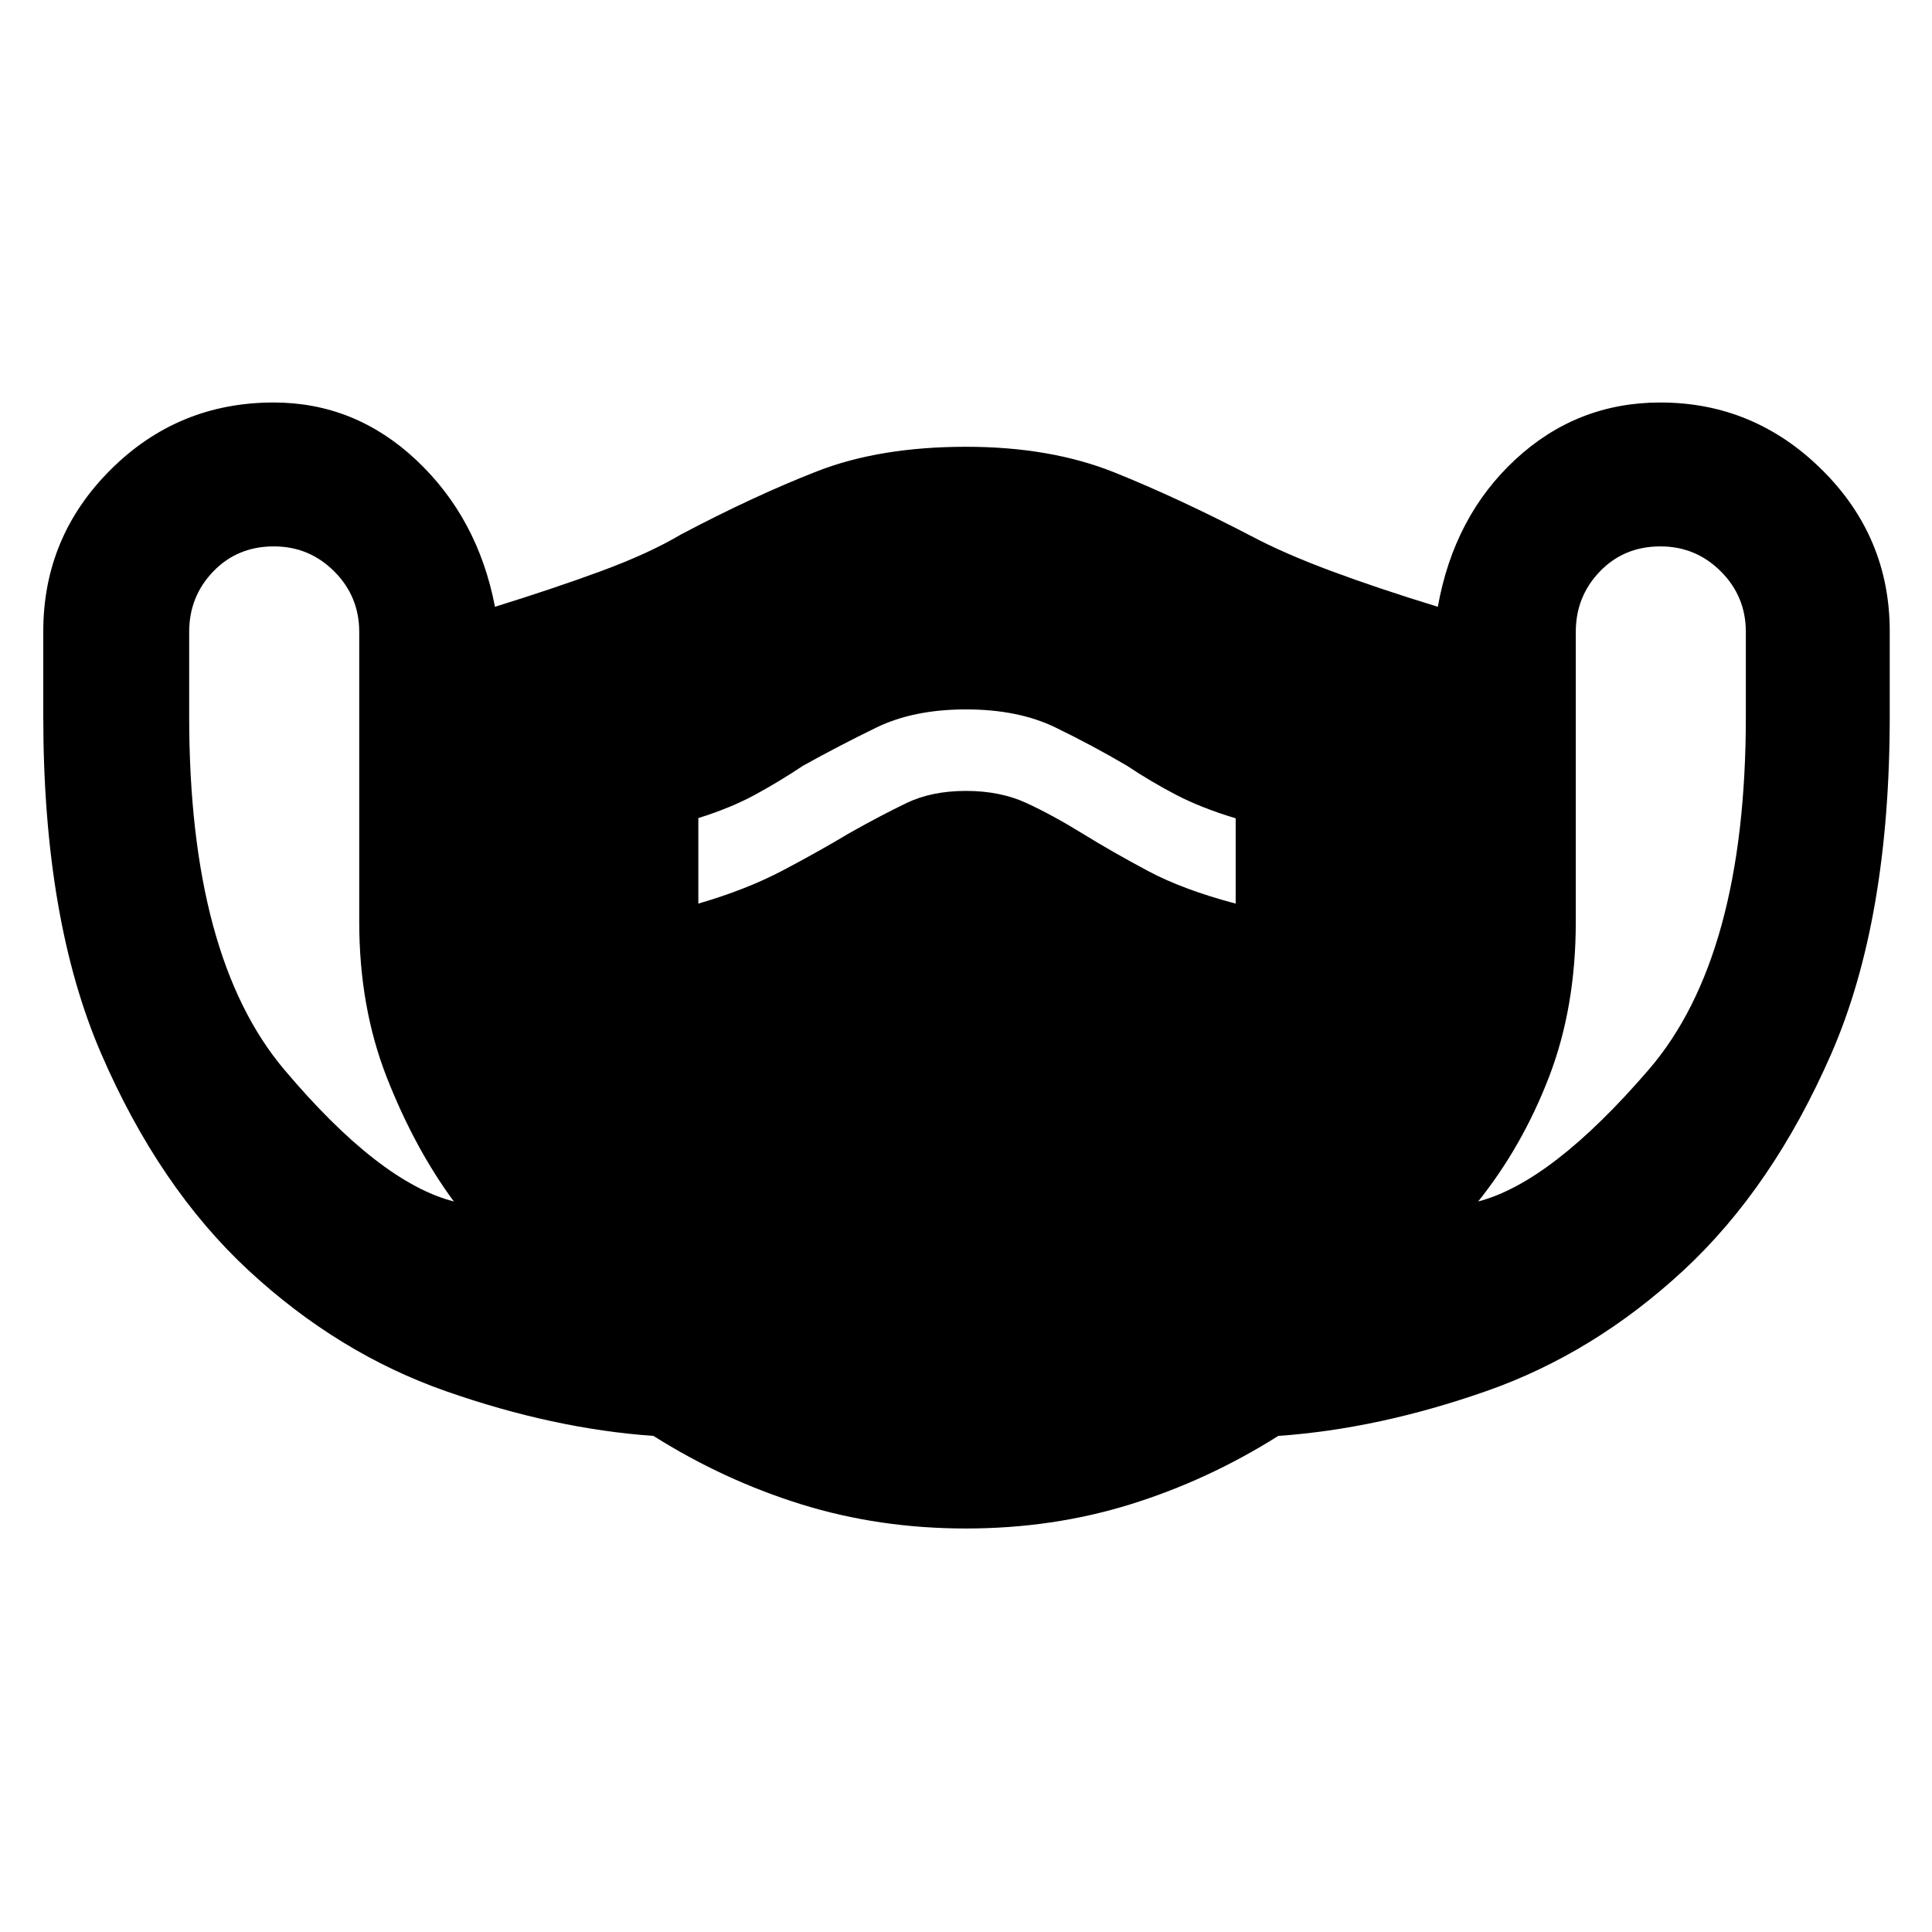 <svg xmlns="http://www.w3.org/2000/svg" height="48" viewBox="0 -960 960 960" width="48"><path d="M479.93-200.5q-43.12 0-81.73-12-38.61-12-73.5-34-49.7-3.5-103.2-22.25t-98-60Q79-370 50.25-436.5T21.5-604.18v-42.07q0-47.03 33.5-80.39T135.98-760q40.52 0 71.02 28.75 30.5 28.75 38.95 72.75 29.05-9 52.8-17.75Q322.5-685 338.5-694.5q36-19 67.3-31.25Q437.11-738 480-738q42 0 73.75 12.75T622-693.5q16 8.5 39.5 17.25t52.95 17.75q8.05-45 38.6-73.25Q783.61-760 825-760q46.5 0 80.25 33.36T939-646.25v42.07Q939-503 910-436.5t-73.5 107.75q-44.5 41.25-98 60T635.16-246.5q-34.89 22-73.5 34t-81.73 12ZM225.5-363q-19.5-26.5-33.25-61.5T178.5-502v-144q0-17.64-12.42-30.07t-30.04-12.43q-18.04 0-30.04 12.43T94-646v42.08q0 119.42 47.25 175.42 47.25 56 84.25 65.5ZM347-511q24-7 42-16.5t33-18.5q16-9 28.5-15t29.5-6q17 0 30 6t28 15.25q15 9.25 32.5 18.57Q588-517.87 614-511v-42.39q-17-5.11-29.5-11.61-12.5-6.5-24.5-14.5-17-10-35.5-19t-44.5-9q-26 0-44.5 9t-36.5 19q-12 8-24 14.5t-28 11.5v42.5Zm387.5 148q36.5-9.5 84.75-65.5t48.25-175.42V-646q0-17.64-12.42-30.07t-30.04-12.43q-18.04 0-30.04 12.43T783-646v144q0 42.5-13.25 77t-35.25 62Z"/></svg>